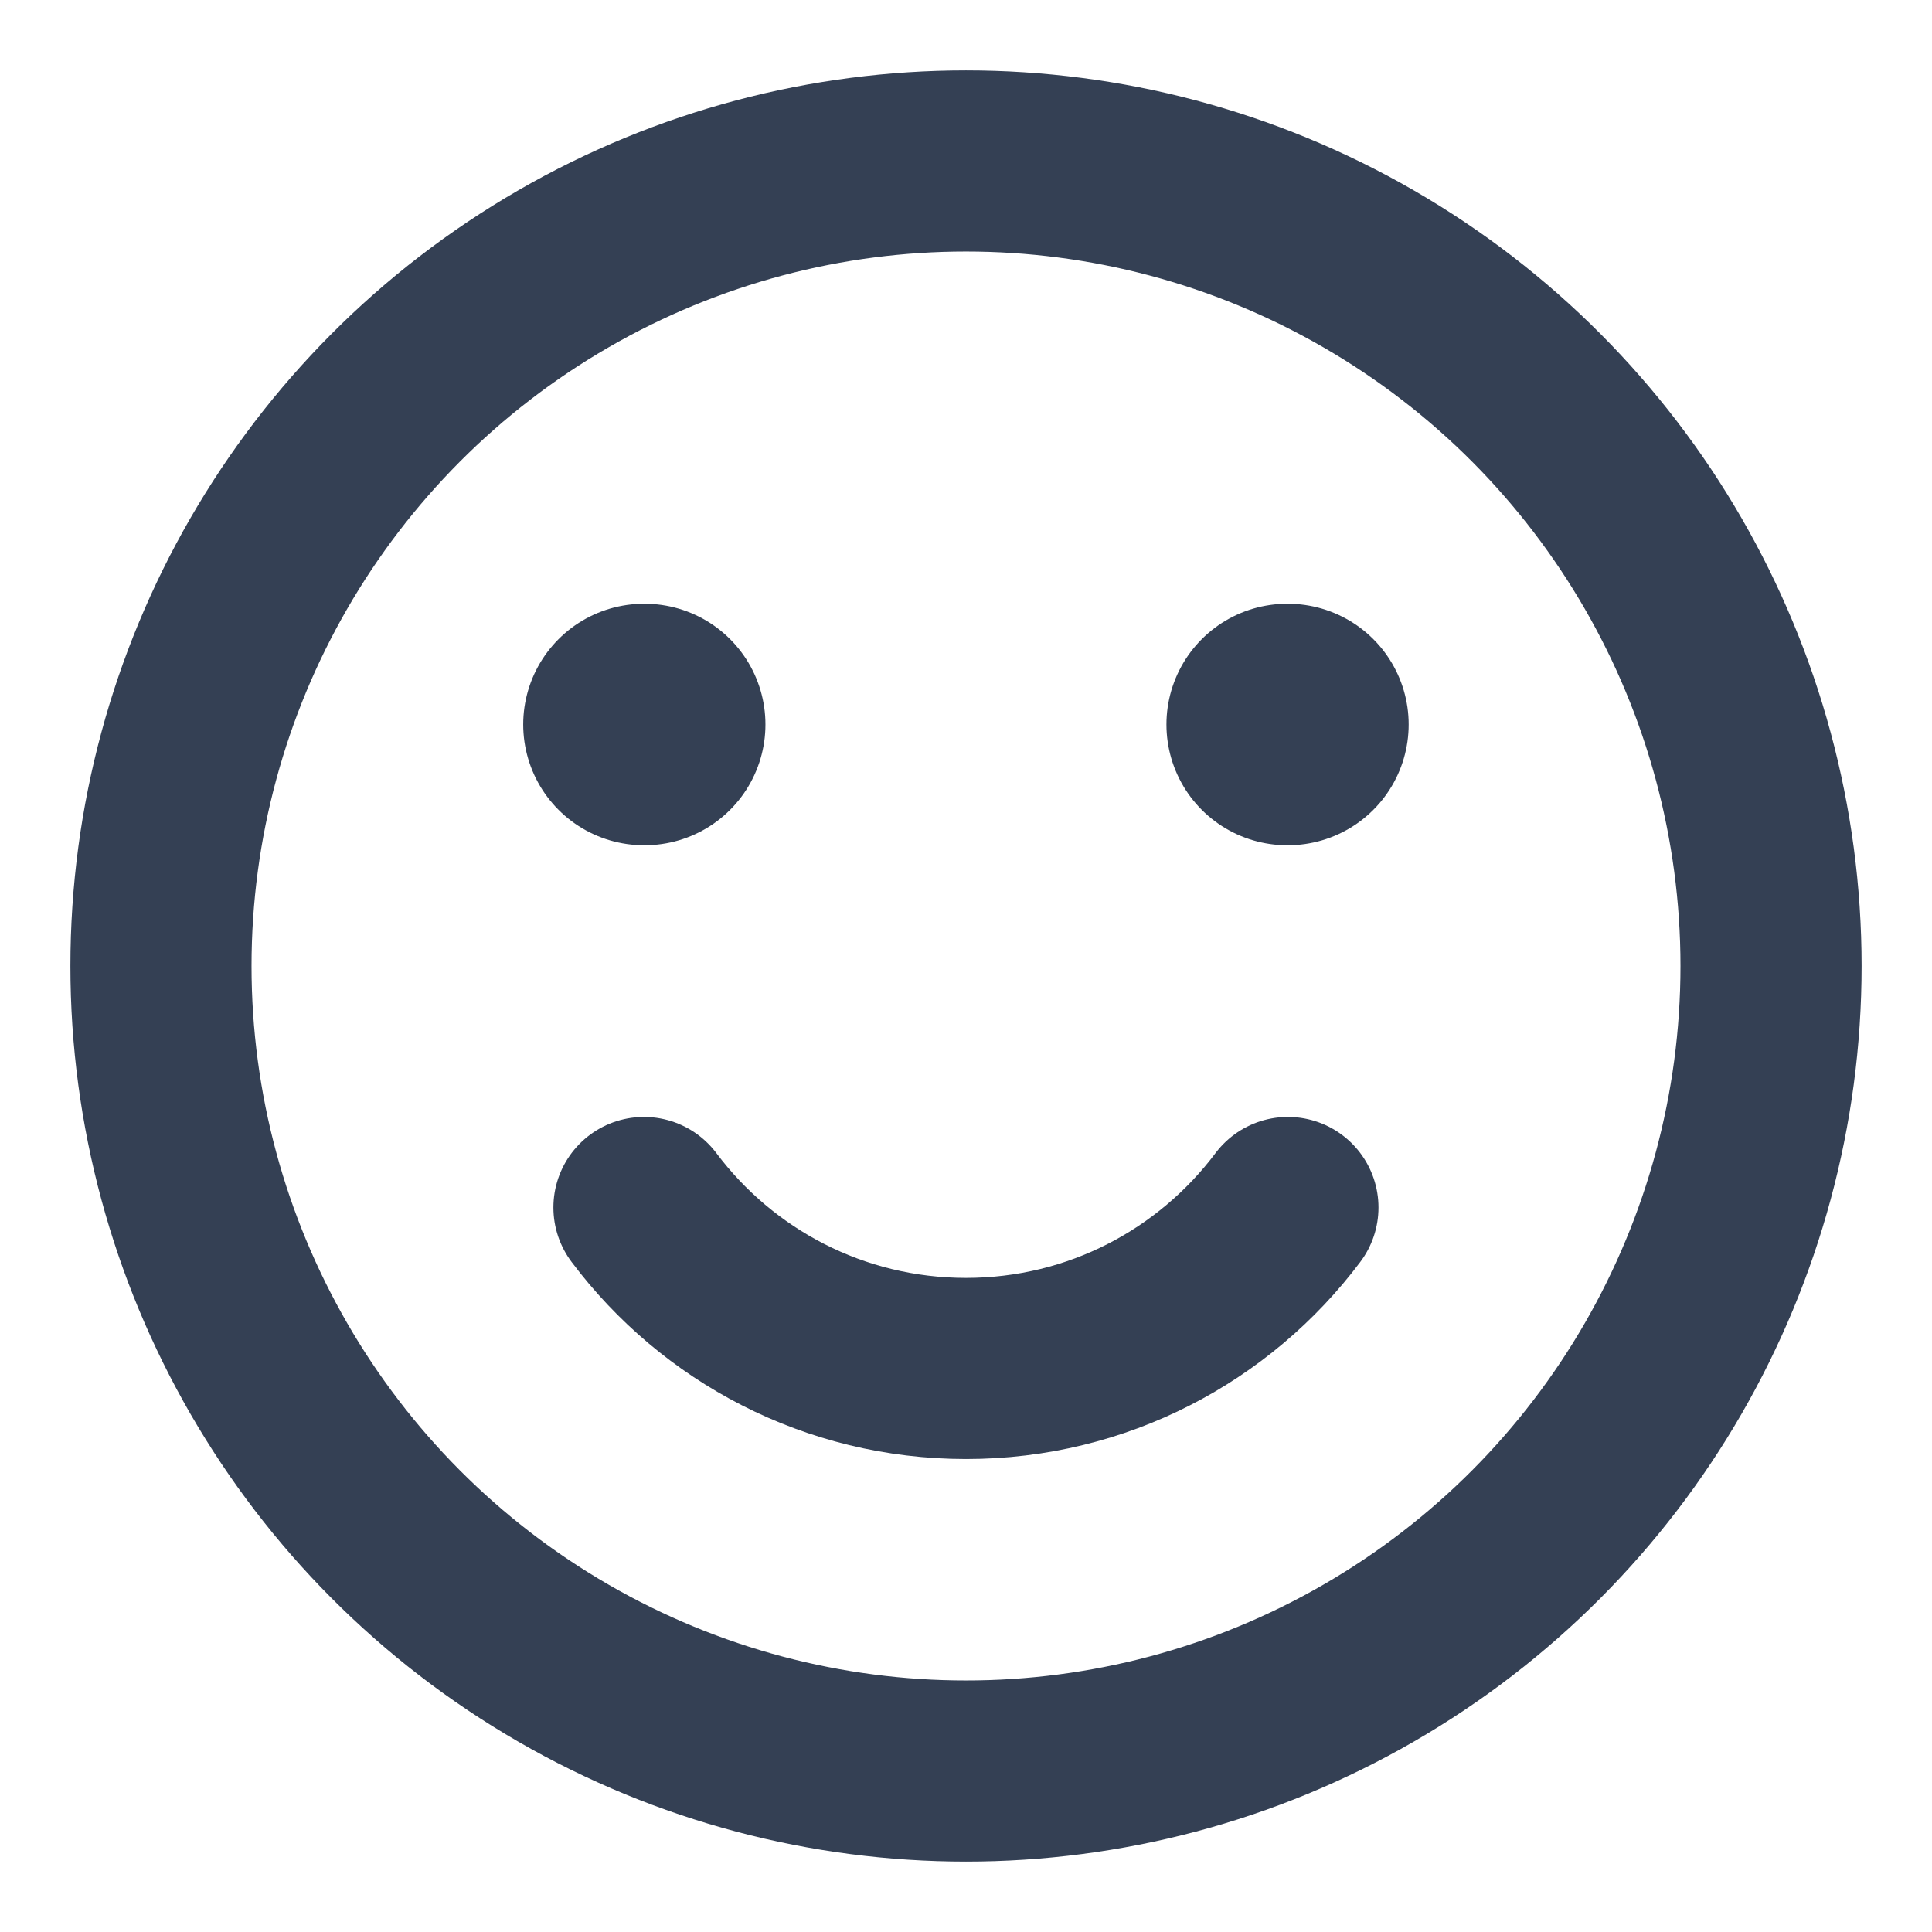 <svg width="16" height="16" viewBox="0 0 16 16" fill="none" xmlns="http://www.w3.org/2000/svg">
<g clip-path="url(#clip0_3308_196985)">
<circle cx="8" cy="8" r="6.667" stroke="#344054" stroke-width="1.5" stroke-linecap="round" stroke-linejoin="round"/>
<path d="M5.333 10C5.941 10.81 6.909 11.333 8 11.333C9.09 11.333 10.058 10.81 10.666 10" stroke="#344054" stroke-width="1.5" stroke-linecap="round" stroke-linejoin="round"/>
<path d="M5.339 6L5.333 6M10.666 6L10.66 6" stroke="#344054" stroke-width="2" stroke-linecap="round" stroke-linejoin="round"/>
</g>
<defs>
<clipPath id="clip0_3308_196985">
<rect width="16" height="16" fill="white"/>
</clipPath>
</defs>
</svg>
